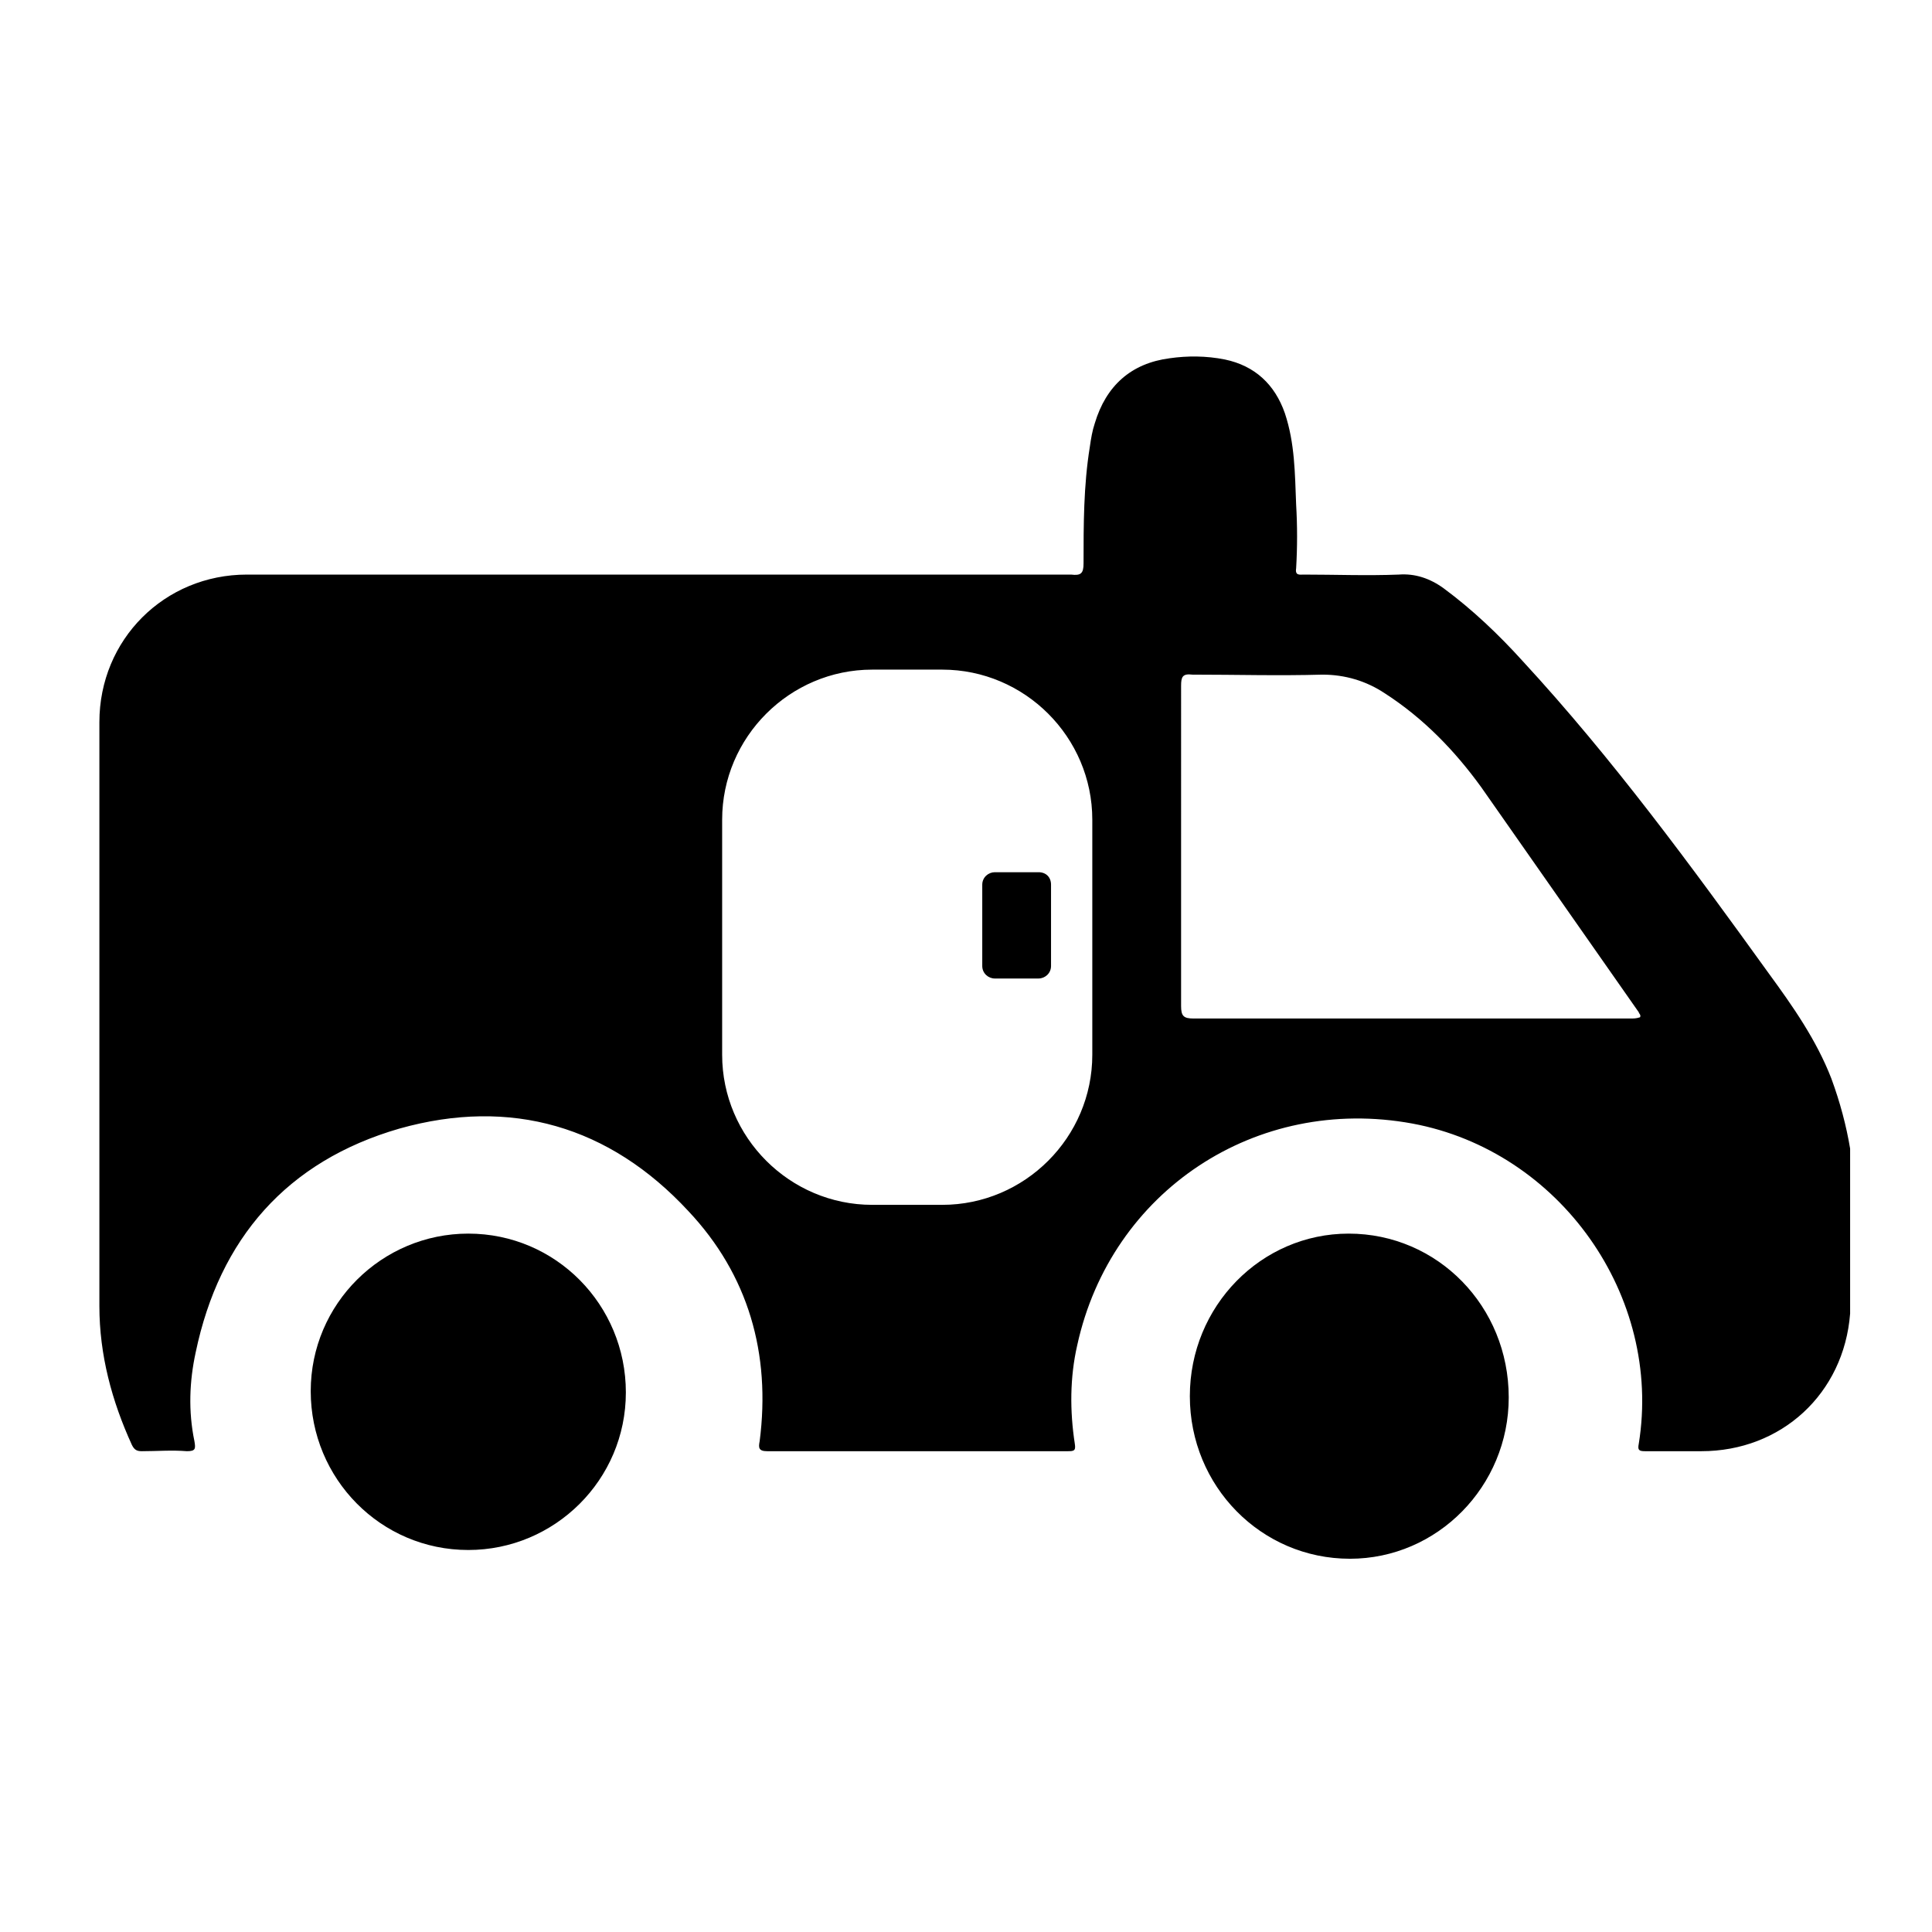 <?xml version="1.0" standalone="no"?><!DOCTYPE svg PUBLIC "-//W3C//DTD SVG 1.1//EN" "http://www.w3.org/Graphics/SVG/1.1/DTD/svg11.dtd"><svg t="1558587927622" class="icon" style="" viewBox="0 0 1024 1024" version="1.1" xmlns="http://www.w3.org/2000/svg" p-id="1259" xmlns:xlink="http://www.w3.org/1999/xlink" width="200" height="200"><defs><style type="text/css"></style></defs><path d="M715.481 826.169c-47.059 0-84.839-38.443-84.839-86.164s37.78-86.164 84.176-86.164c47.059 0 84.839 38.443 84.839 86.827 0 47.059-37.78 85.502-84.176 85.502zM248.204 653.84c46.396 0 83.513 37.78 83.513 84.176 0 46.396-37.78 83.513-83.513 83.513-46.396 0-83.513-37.78-83.513-84.176 0-46.396 37.78-83.513 83.513-83.513z" p-id="1260"></path><path d="M970.66 571.652c-7.954-20.547-20.547-38.443-33.14-55.676-41.094-57.001-82.85-114.002-130.572-165.701-12.593-13.919-26.512-27.175-41.757-38.443-7.291-5.302-15.244-7.954-23.861-7.291-16.57 0.663-33.803 0-50.373 0-1.988 0-4.64 0.663-3.977-3.314 0.663-11.268 0.663-22.535 0-33.803-0.663-16.57-0.663-32.477-5.965-48.385-5.302-15.244-15.907-25.187-31.815-28.501-9.942-1.988-19.884-1.988-29.163-0.663-20.547 2.651-33.803 14.582-39.768 34.466-1.326 3.977-1.988 7.954-2.651 12.593-3.314 20.547-3.314 41.094-3.314 61.641 0 5.302-1.326 6.628-6.628 5.965H130.888c-43.745 0-78.211 34.466-78.211 78.211v309.529c0 25.849 6.628 50.373 17.233 73.571 1.326 2.651 2.651 3.314 5.302 3.314 7.954 0 15.907-0.663 23.861 0 4.64 0 4.64-1.326 3.977-5.302-3.314-15.907-2.651-31.815 0.663-47.059 12.593-60.315 48.385-101.409 108.037-118.642 58.99-16.57 111.351-1.326 153.108 43.745 31.815 33.803 43.745 75.56 37.78 121.956-0.663 3.314-0.663 5.302 3.977 5.302h159.073c3.314 0 4.64 0 3.977-3.977-2.651-17.233-2.651-35.129 1.326-52.361 17.896-81.525 94.781-132.561 177.631-117.316 78.211 14.582 132.561 91.467 119.967 169.678-0.663 3.314 0 3.977 3.314 3.977h29.826c42.419 0 75.56-30.489 78.874-72.908v-87.49c-1.988-11.93-5.302-24.524-9.942-37.117z m-391.717-12.593c0 43.745-35.791 79.536-79.536 79.536h-37.117c-43.745 0-79.536-35.791-79.536-79.536V434.452c0-43.745 35.791-79.536 79.536-79.536h37.117c43.745 0 79.536 35.791 79.536 79.536v124.607z m290.308-19.884c-1.988 0.663-3.314 0.663-5.302 0.663h-231.318c-5.302 0-6.628-1.326-6.628-6.628V363.532c0-4.64 0.663-6.628 5.965-5.965 23.198 0 45.733 0.663 68.932 0 11.93 0 23.198 3.314 33.14 9.942 20.547 13.256 37.117 30.489 51.036 49.71l83.513 119.305c0 0.663 1.326 1.326 0.663 2.651z" p-id="1261"></path><path d="M550.443 518.628h-23.198c-3.314 0-6.628-2.651-6.628-6.628v-43.082c0-3.977 3.314-6.628 6.628-6.628h23.198c3.977 0 6.628 2.651 6.628 6.628v43.082c0 3.977-3.314 6.628-6.628 6.628z" p-id="1262"></path></svg>